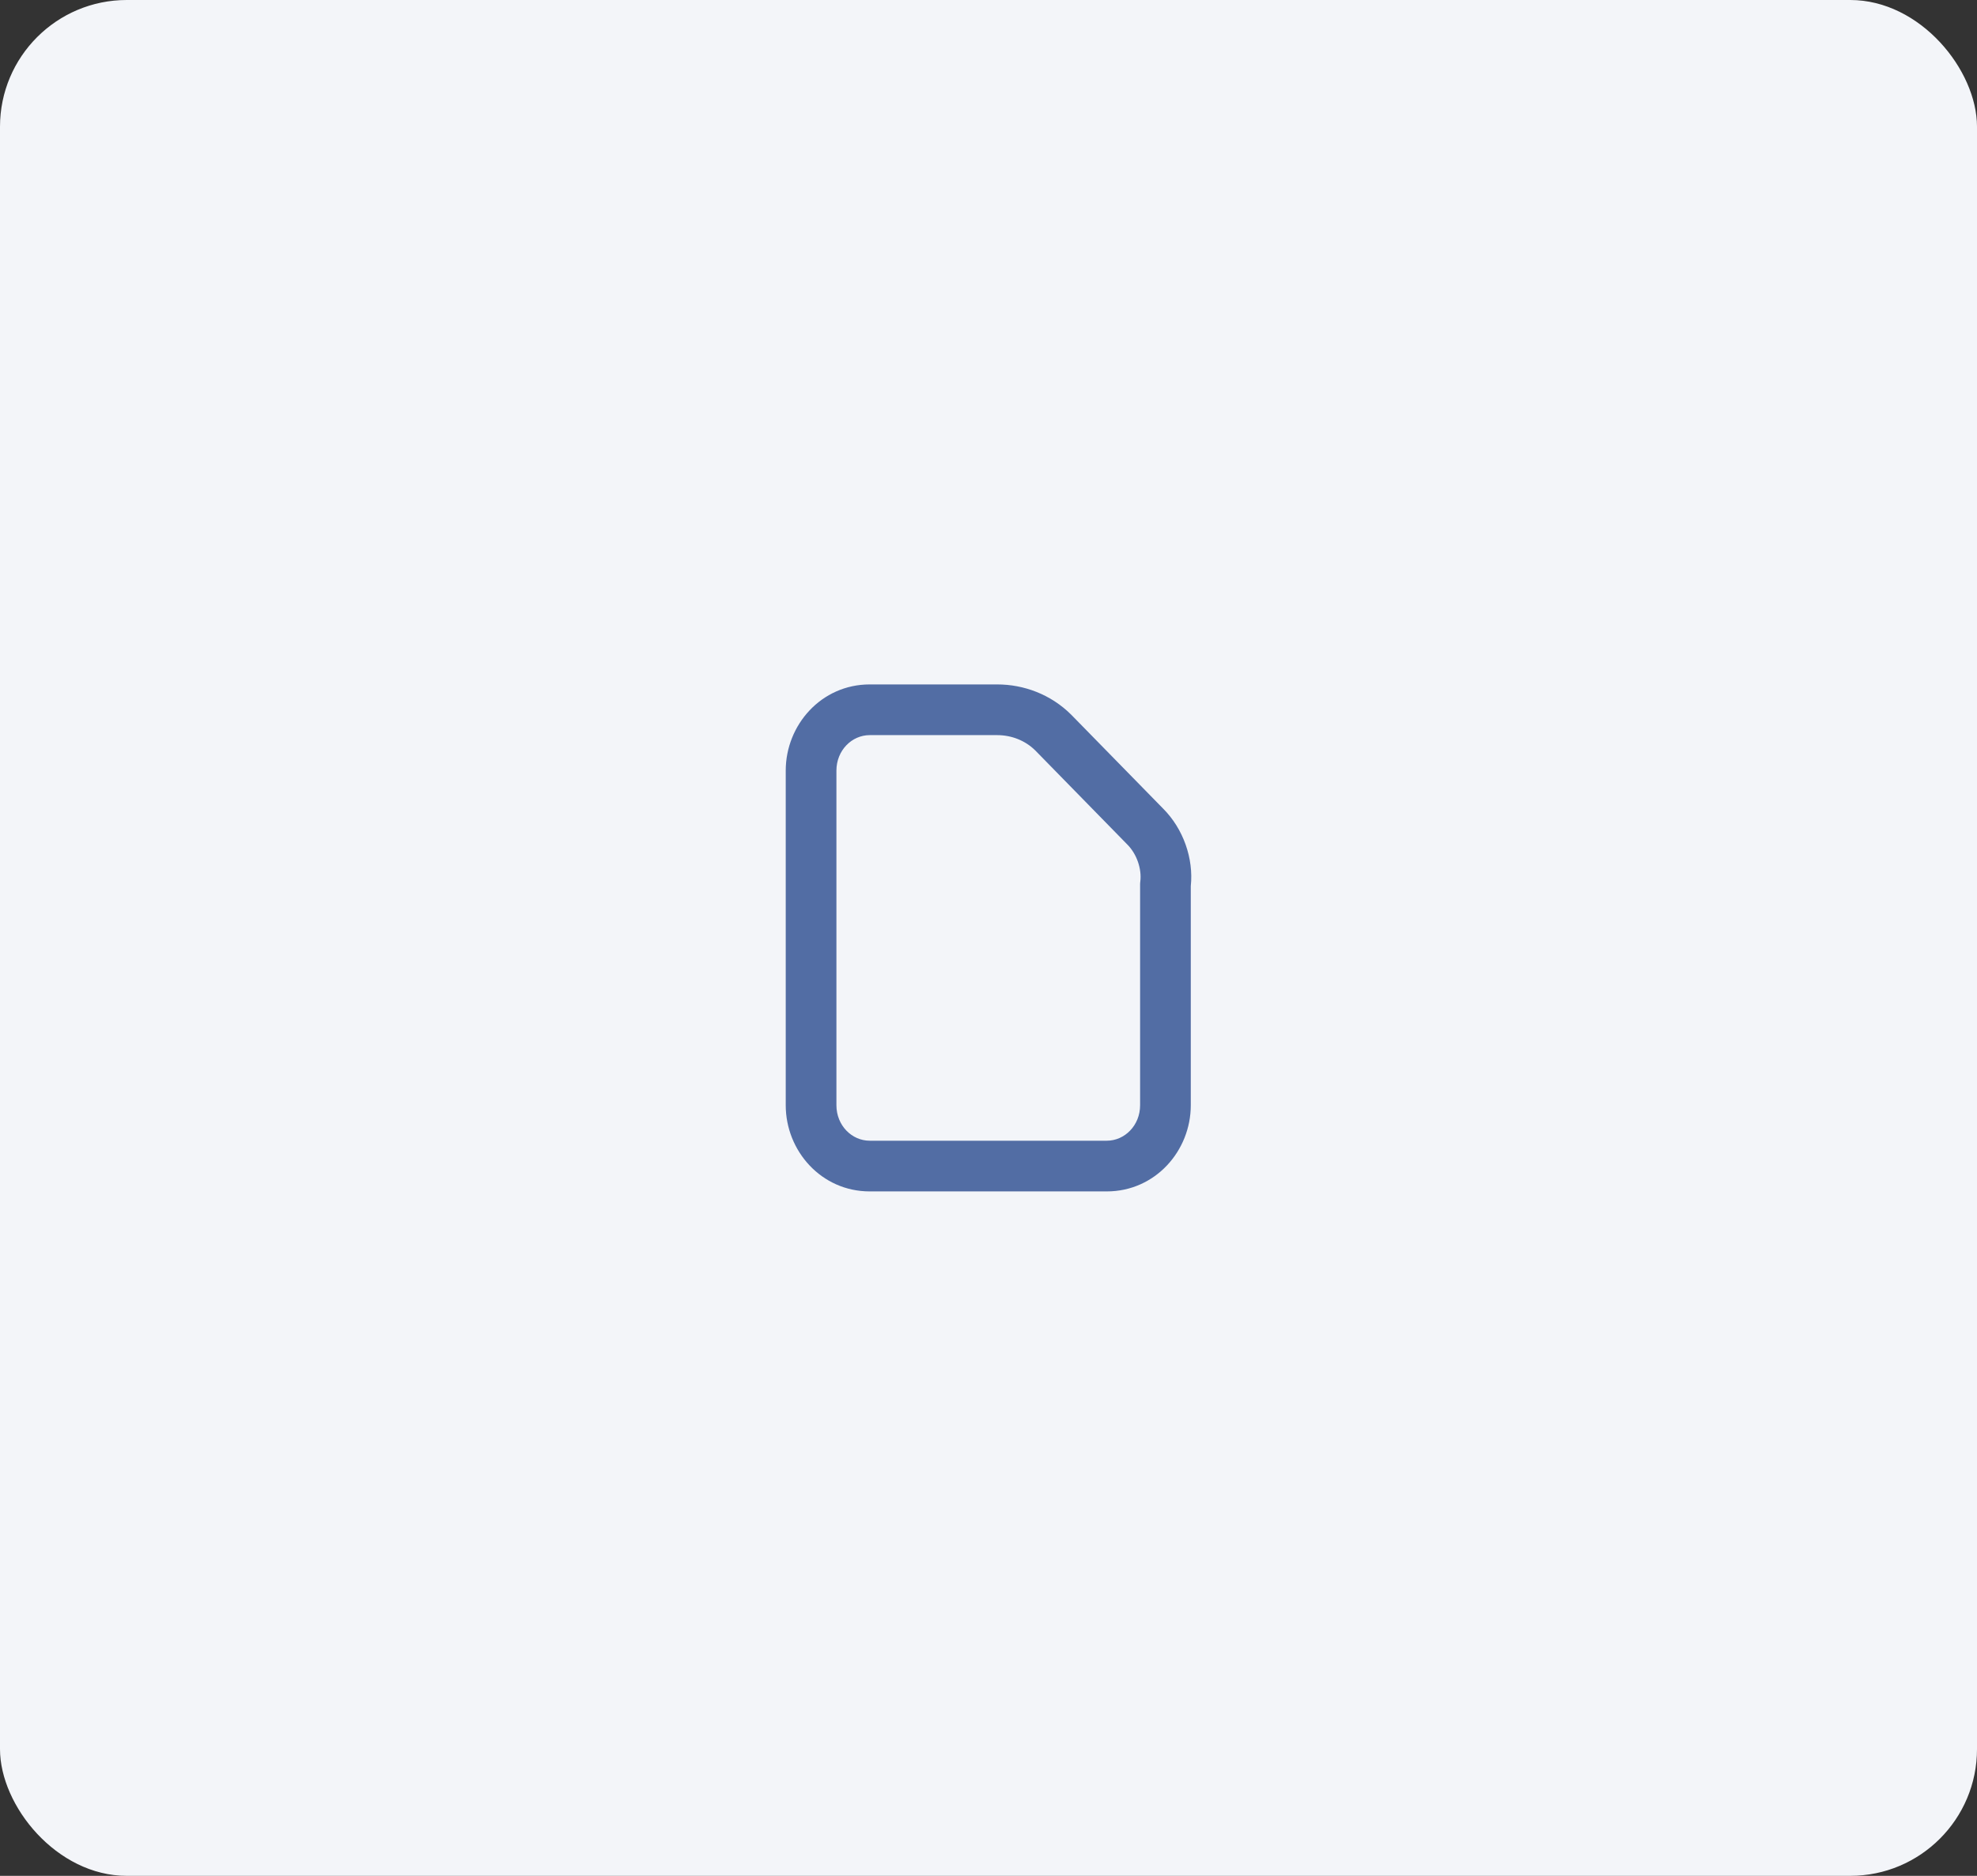 <svg width="78" height="74" viewBox="0 0 78 74" fill="none" xmlns="http://www.w3.org/2000/svg">
<rect x="0" y="0" width="78" height="74" fill="#333333" stroke="none"/>
<rect width="78" height="74" rx="5" fill="#F3F5F9"/>
<path fill-rule="evenodd" clip-rule="evenodd" d="M31 30.4C31 28.598 32.404 27 34.313 27H39.343C40.393 27 41.457 27.392 42.26 28.191L42.27 28.201L45.887 31.896C46.688 32.697 47.096 33.869 46.981 34.957V43.6C46.981 45.402 45.577 47 43.667 47H34.313C32.404 47 31 45.402 31 43.6V30.4ZM34.313 29C33.607 29 33 29.602 33 30.4V43.6C33 44.398 33.607 45 34.313 45H43.667C44.373 45 44.981 44.398 44.981 43.6V34.9C44.981 34.858 44.983 34.817 44.989 34.775C45.05 34.285 44.856 33.692 44.471 33.309L44.462 33.3L40.846 29.605C40.443 29.207 39.9 29 39.343 29H34.313Z" fill="#526DA4"/>
</svg>
